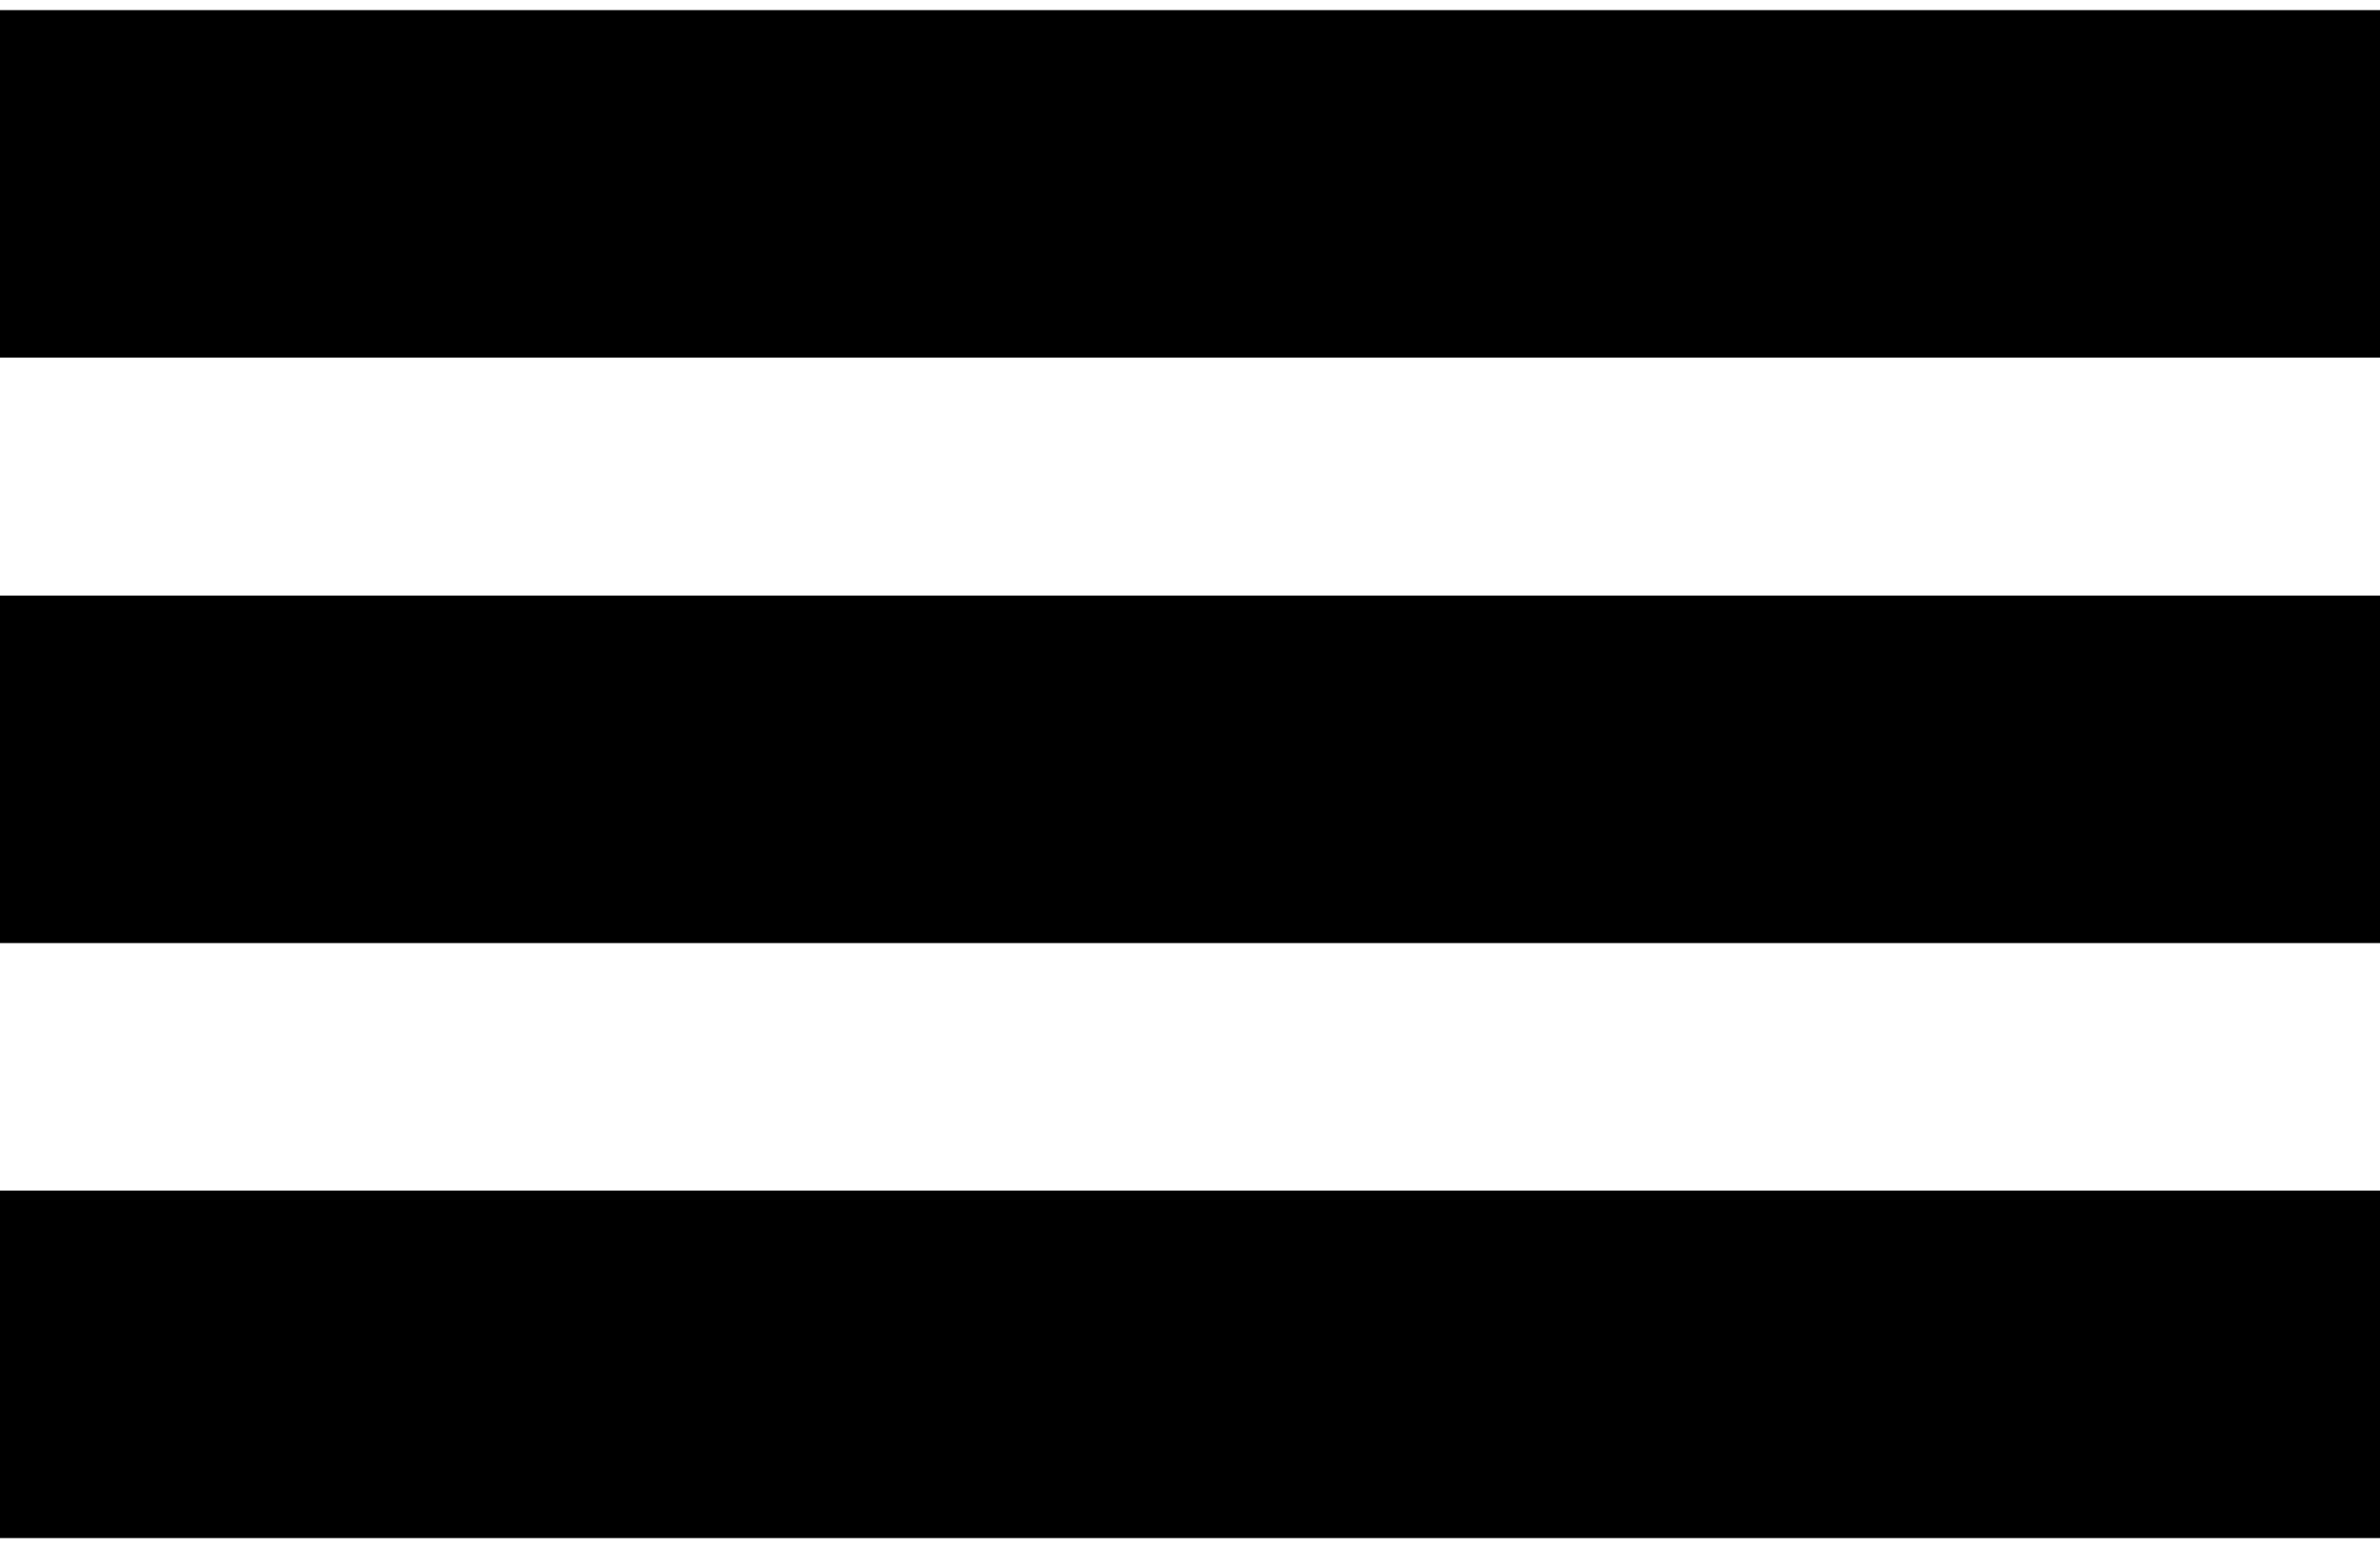 <svg xmlns="http://www.w3.org/2000/svg" width="20" height="13" viewBox="0 0 20 12.83">
    <rect fill="currentColor" width="20" height="2.92"/>
    <rect fill="currentColor" y="4.92" width="20" height="2.92"/>
    <rect fill="currentColor" y="9.92" width="20" height="2.92"/>
</svg>
